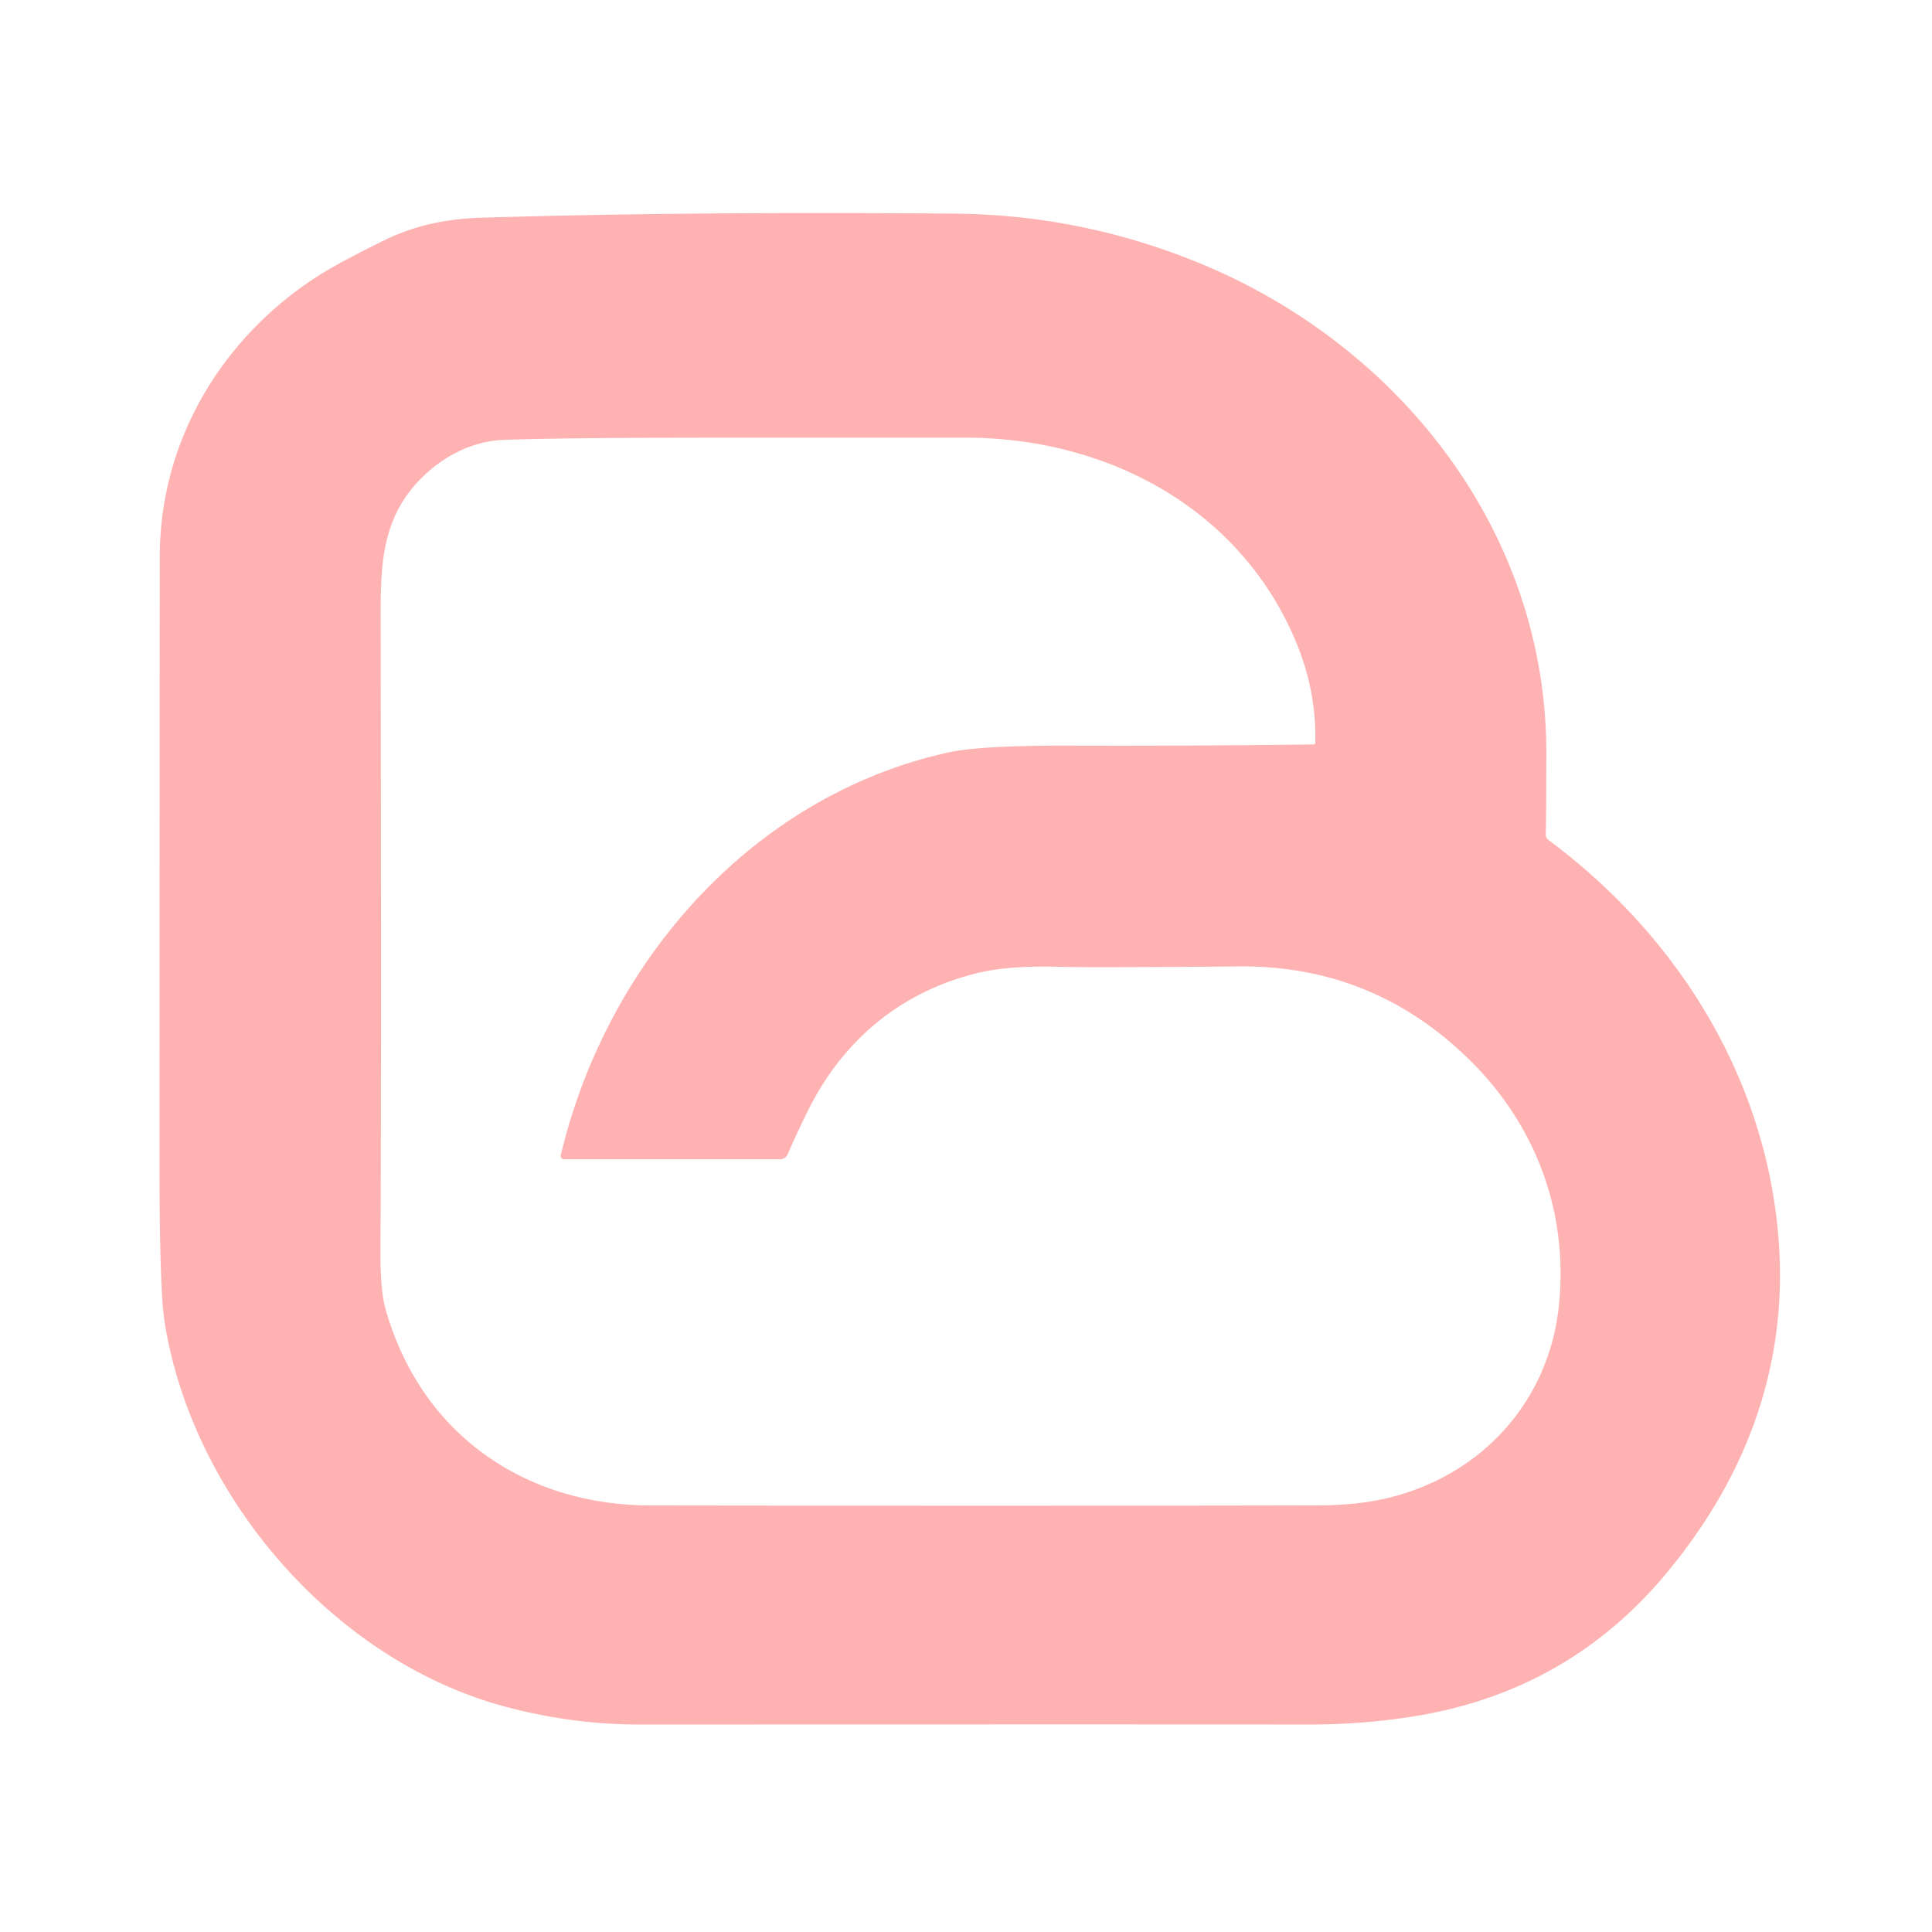 <?xml version="1.0" encoding="UTF-8" standalone="no"?>
<svg
   version="1.1"
   viewBox="0.00 0.00 400.00 400.00"
   id="svg3"
   sodipodi:docname="bauer_consulting_logo_dark.svg"
   inkscape:version="1.4.2 (ebf0e940, 2025-05-08)"
   xmlns:inkscape="http://www.inkscape.org/namespaces/inkscape"
   xmlns:sodipodi="http://sodipodi.sourceforge.net/DTD/sodipodi-0.dtd"
   xmlns="http://www.w3.org/2000/svg"
   xmlns:svg="http://www.w3.org/2000/svg">
  <defs
     id="defs3">
    <filter
       id="mask-powermask-path-effect1_inverse"
       inkscape:label="filtermask-powermask-path-effect1"
       style="color-interpolation-filters:sRGB"
       height="100"
       width="100"
       x="-50"
       y="-50">
      <feColorMatrix
         id="mask-powermask-path-effect1_primitive1"
         values="1"
         type="saturate"
         result="fbSourceGraphic" />
      <feColorMatrix
         id="mask-powermask-path-effect1_primitive2"
         values="-1 0 0 0 1 0 -1 0 0 1 0 0 -1 0 1 0 0 0 1 0 "
         in="fbSourceGraphic" />
    </filter>
  </defs>
  <sodipodi:namedview
     id="namedview3"
     pagecolor="#ffffff"
     bordercolor="#000000"
     borderopacity="0.25"
     inkscape:showpageshadow="2"
     inkscape:pageopacity="0.0"
     inkscape:pagecheckerboard="0"
     inkscape:deskcolor="#d1d1d1"
     inkscape:zoom="0.96310296"
     inkscape:cx="184.81928"
     inkscape:cy="287.09288"
     inkscape:window-width="888"
     inkscape:window-height="976"
     inkscape:window-x="845"
     inkscape:window-y="35"
     inkscape:window-maximized="0"
     inkscape:current-layer="svg3" />
  <path
     id="path2"
     d="M 197.52 44.23 C 160.806 43.924 128.136 44.207 99.51 45.08 C 92.15 45.307 85.602 46.816 79.869 49.609 C 73.356 52.783 68.54 55.383 65.42 57.41 C 45.79 70.17 33.14 91.37 33.09 115.01 C 33.063 128.503 33.043 170.407 33.029 240.721 C 33.029 258.287 33.38 269.287 34.08 273.721 C 39.81 309.811 69.119 343.941 104.779 353.391 C 113.966 355.831 123.123 357.046 132.25 357.039 C 204.877 357.012 251.227 357.012 271.301 357.039 C 279.371 357.039 287.61 356.311 294.99 354.961 C 315.224 351.234 331.89 341.497 344.99 325.75 C 364.71 302.03 372.6 274.731 366.52 244.141 C 360.86 215.691 343.73 191.07 320.58 173.9 A 1.37 1.36 20.1 0 1 320.029 172.73 C 320.089 171.637 320.13 166.06 320.15 156 C 320.23 109.97 289.521 71.03 247.391 54.09 C 231.384 47.657 214.76 44.37 197.52 44.23 z M 199.75 90.609 C 229.2 90.579 256.79 105.23 268.33 132.91 C 271.17 139.73 272.497 146.694 272.311 153.801 A 0.34 0.34 0 0 1 271.971 154.131 C 254.057 154.351 237.361 154.434 221.881 154.381 C 209.281 154.328 200.713 154.807 196.18 155.82 C 155.33 164.94 125.54 199.55 116.1 239.17 C 116.06 239.323 116.089 239.49 116.189 239.67 A 0.62 0.61 76.7 0 0 116.74 240.01 L 161.51 240.01 A 1.7 1.73 11.8 0 0 163.08 238.971 C 164.32 236.104 165.71 233.113 167.25 230 C 174.49 215.37 186.46 205.38 202.27 201.48 C 206.703 200.387 212.557 199.953 219.83 200.18 C 223.49 200.293 235.749 200.263 256.609 200.09 C 274.669 199.937 290.256 206.1 303.369 218.58 C 317.619 232.13 324.729 250.32 322.779 270.07 C 320.779 290.27 306.57 305.651 287 310.221 C 282.873 311.181 278.123 311.666 272.75 311.68 C 232.49 311.76 186.49 311.763 134.75 311.689 C 108.27 311.649 86.94 296.57 79.77 270.82 C 79.063 268.294 78.73 264.103 78.77 258.25 C 78.903 239.85 78.917 196.35 78.811 127.75 C 78.791 116.46 79.119 106.64 87.859 98.4 C 92.429 94.08 98.2 91.271 104.49 91.061 C 122.55 90.451 152.93 90.659 199.75 90.609 z "
     style="fill:#ffb2b2;fill-opacity:1" />
</svg>
